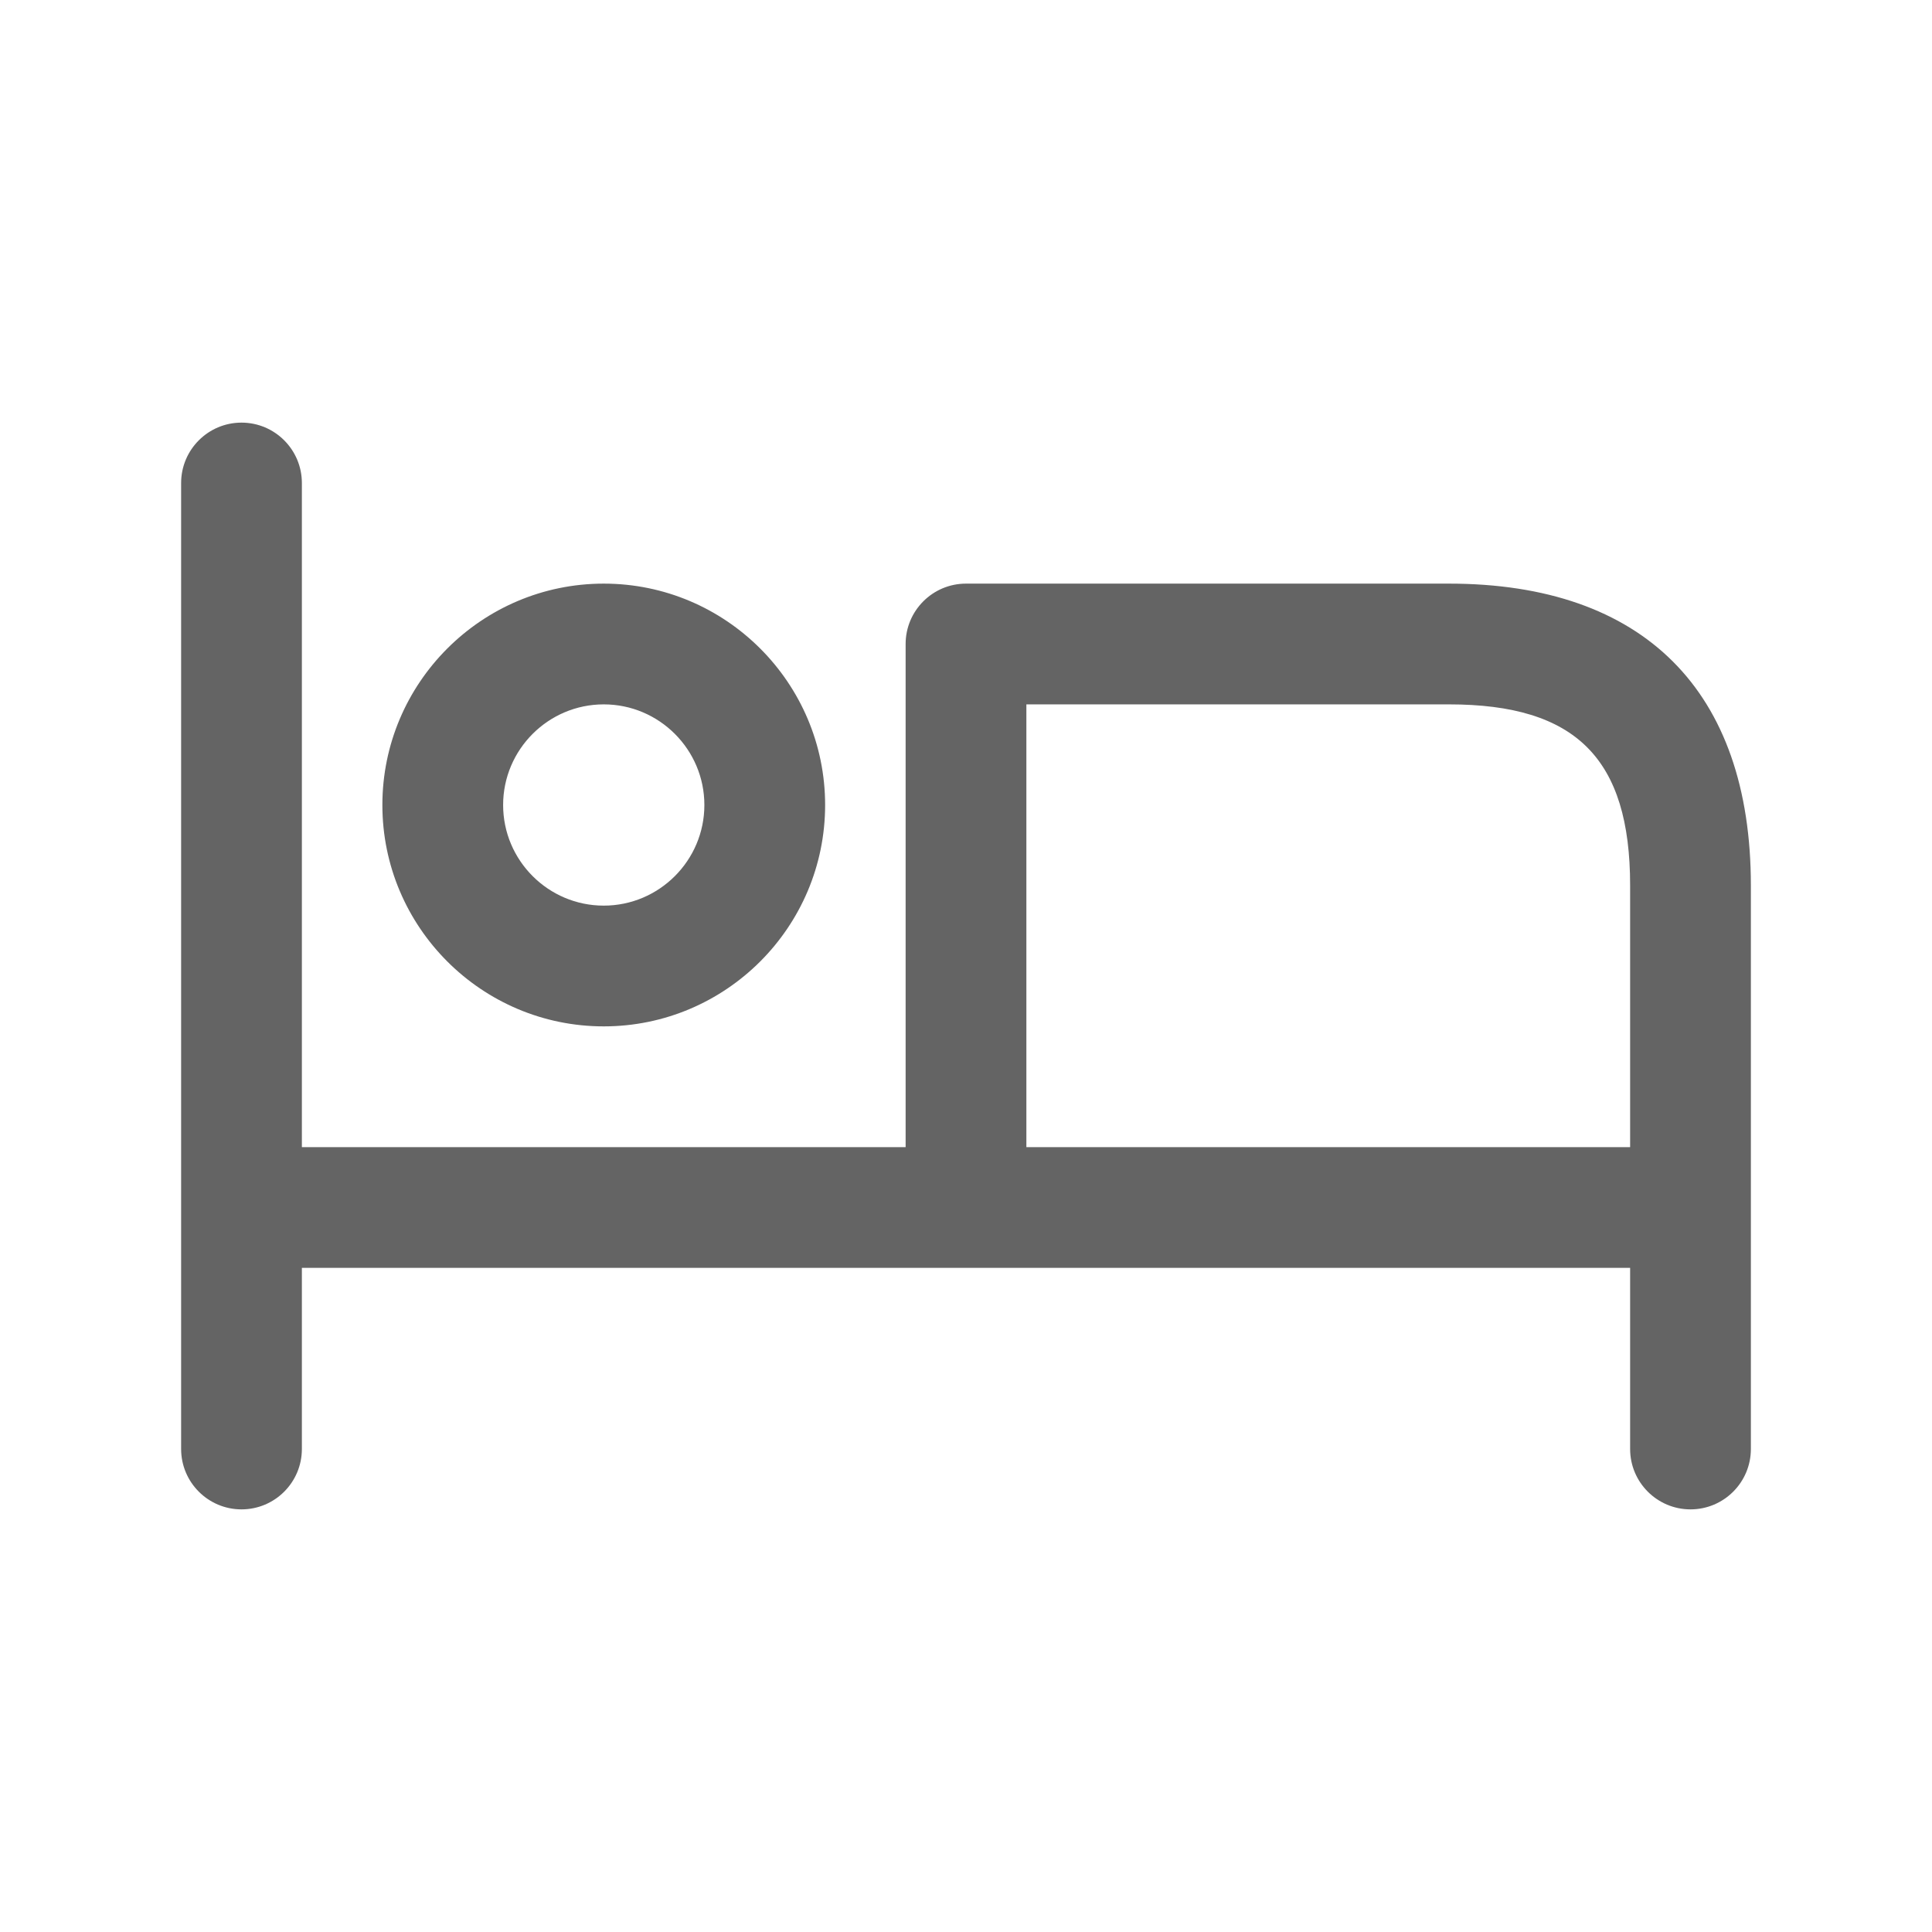 <svg width="24" height="24" viewBox="0 0 24 24" fill="none" xmlns="http://www.w3.org/2000/svg">
<path d="M18 7.25H12C11.586 7.25 11.25 7.586 11.25 8V14.25H3.75V6C3.75 5.586 3.414 5.25 3 5.25C2.586 5.25 2.25 5.586 2.25 6V18C2.25 18.414 2.586 18.75 3 18.75C3.414 18.75 3.75 18.414 3.75 18V15.75H20.25V18C20.25 18.414 20.586 18.75 21 18.75C21.414 18.75 21.75 18.414 21.75 18V11C21.75 8.582 20.418 7.25 18 7.25ZM12.75 14.25V8.75H18C19.577 8.75 20.25 9.423 20.25 11V14.25H12.75ZM7.5 12.75C9.017 12.75 10.25 11.516 10.25 10C10.25 8.484 9.017 7.25 7.5 7.25C5.983 7.25 4.75 8.484 4.75 10C4.75 11.516 5.983 12.75 7.5 12.75ZM7.5 8.75C8.189 8.75 8.75 9.311 8.75 10C8.75 10.689 8.189 11.25 7.5 11.25C6.811 11.25 6.25 10.689 6.25 10C6.25 9.311 6.811 8.75 7.5 8.75Z" fill="#646464"/>
</svg>
